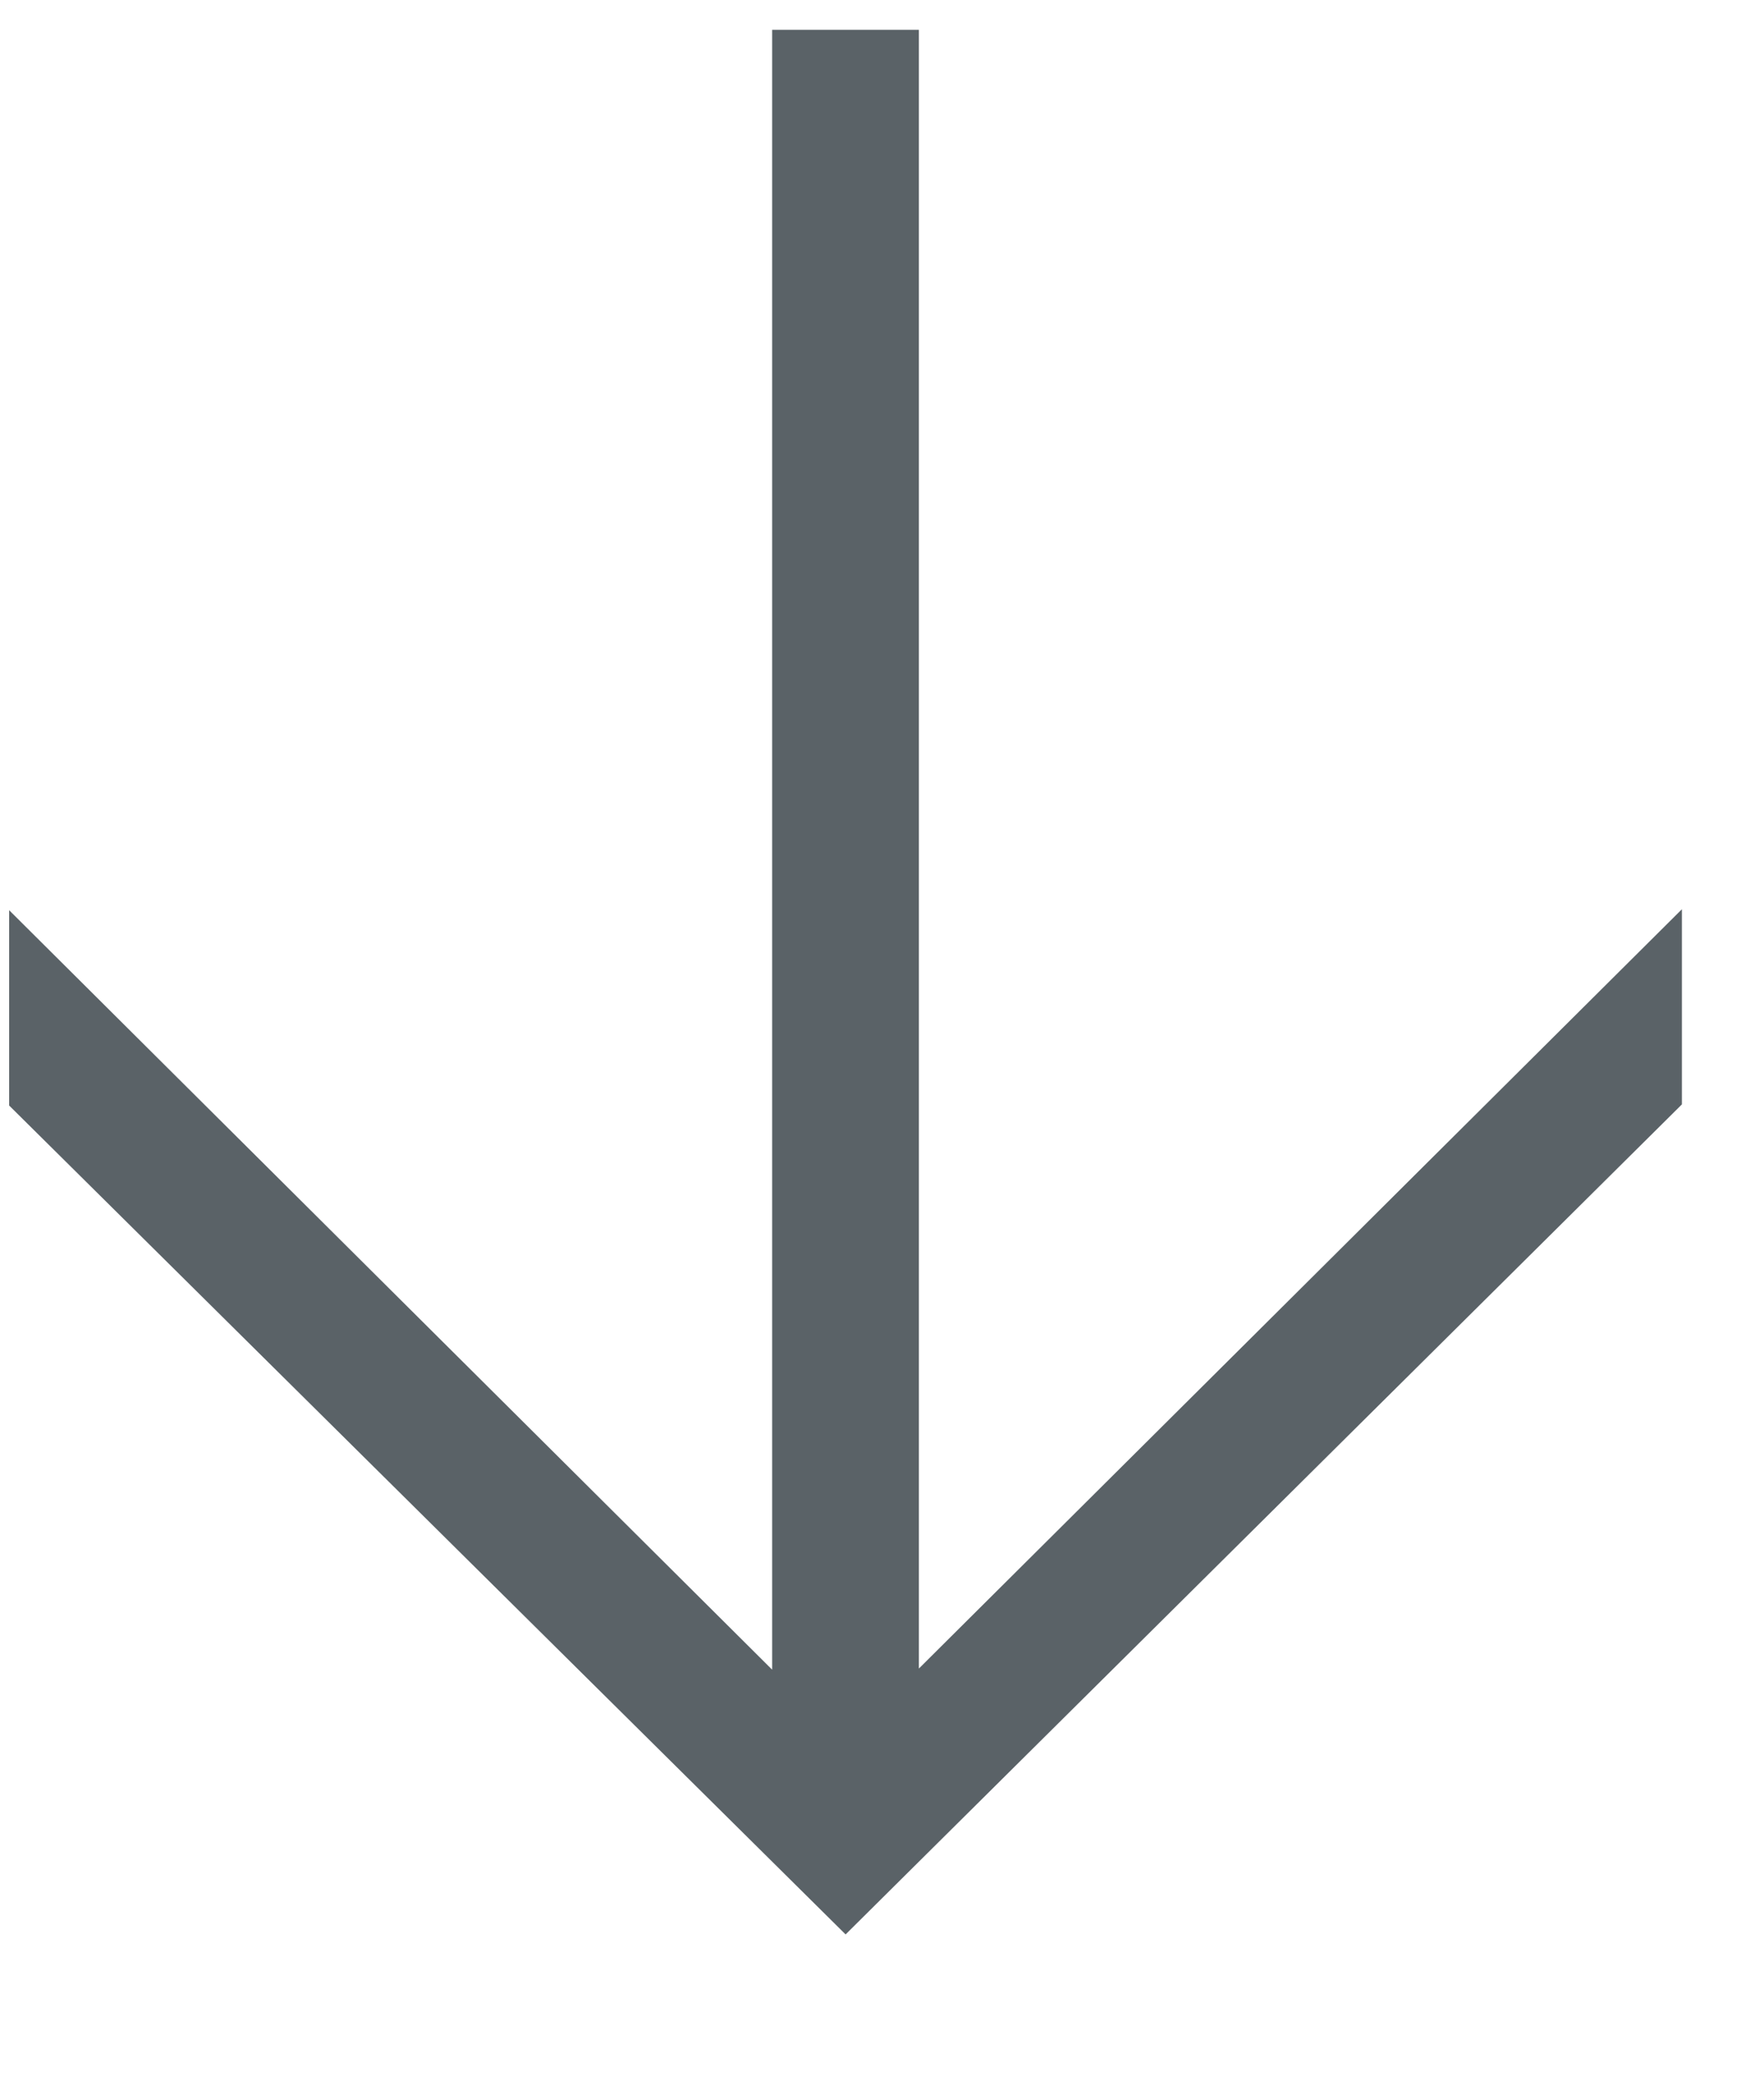 <svg width="11" height="13" viewBox="0 0 11 13" fill="none" xmlns="http://www.w3.org/2000/svg">
<path d="M5.273 12.063L0.057 6.894L0.057 5.676L4.815 10.412L4.815 0.186L5.73 0.186L5.73 10.405L10.488 5.67L10.488 6.887L5.273 12.063Z" fill="#5A6267"/>
</svg>
